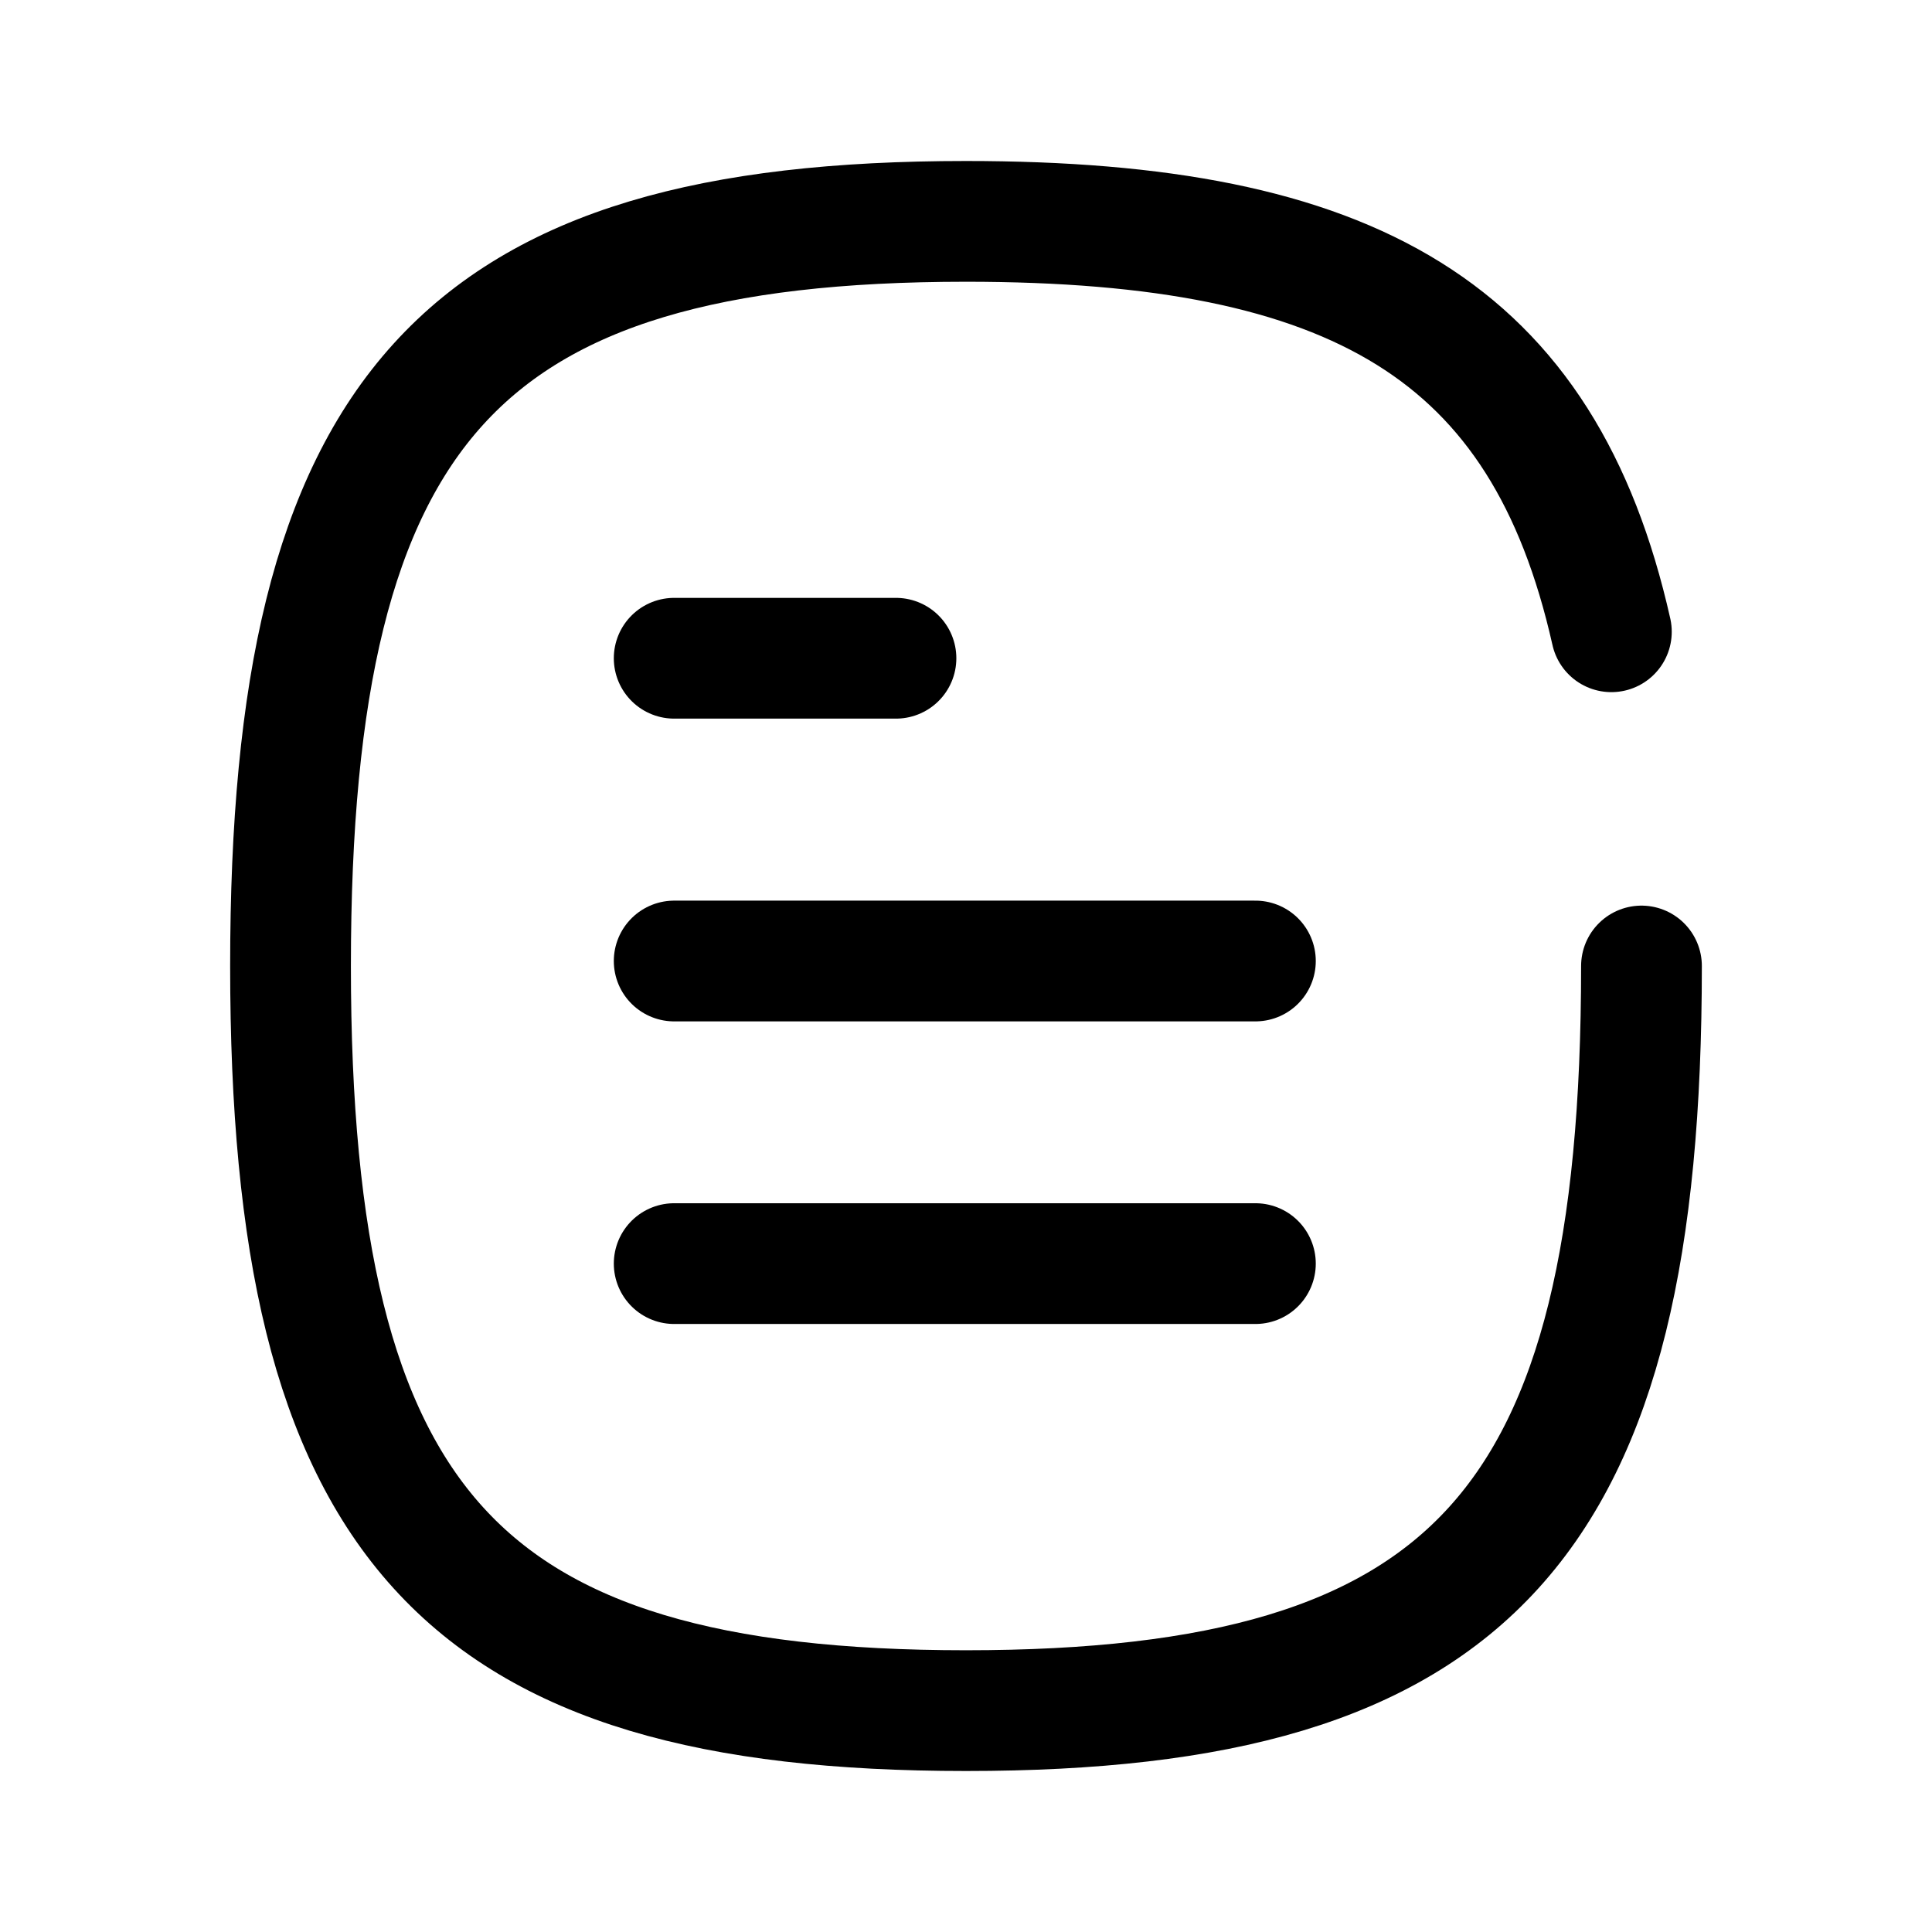 <svg width="24" height="24" viewBox="0 0 24 24" fill="none" xmlns="http://www.w3.org/2000/svg">
<path d="M15.595 15.697H8.375" stroke="currentColor" stroke-width="1.5" stroke-linecap="round" stroke-linejoin="round"/>
<path d="M15.595 11.938H8.375" stroke="currentColor" stroke-width="1.5" stroke-linecap="round" stroke-linejoin="round"/>
<path d="M11.13 8.177H8.375" stroke="currentColor" stroke-width="1.5" stroke-linecap="round" stroke-linejoin="round"/>
<path d="M20.017 7.848C19.175 4.104 16.816 2.75 12 2.75C5.707 2.75 3.609 5.063 3.609 12C3.609 18.937 5.707 21.25 12 21.25C18.294 21.25 20.391 18.937 20.391 12" stroke="currentColor" stroke-width="1.5" stroke-linecap="round" stroke-linejoin="round"/>
</svg>
